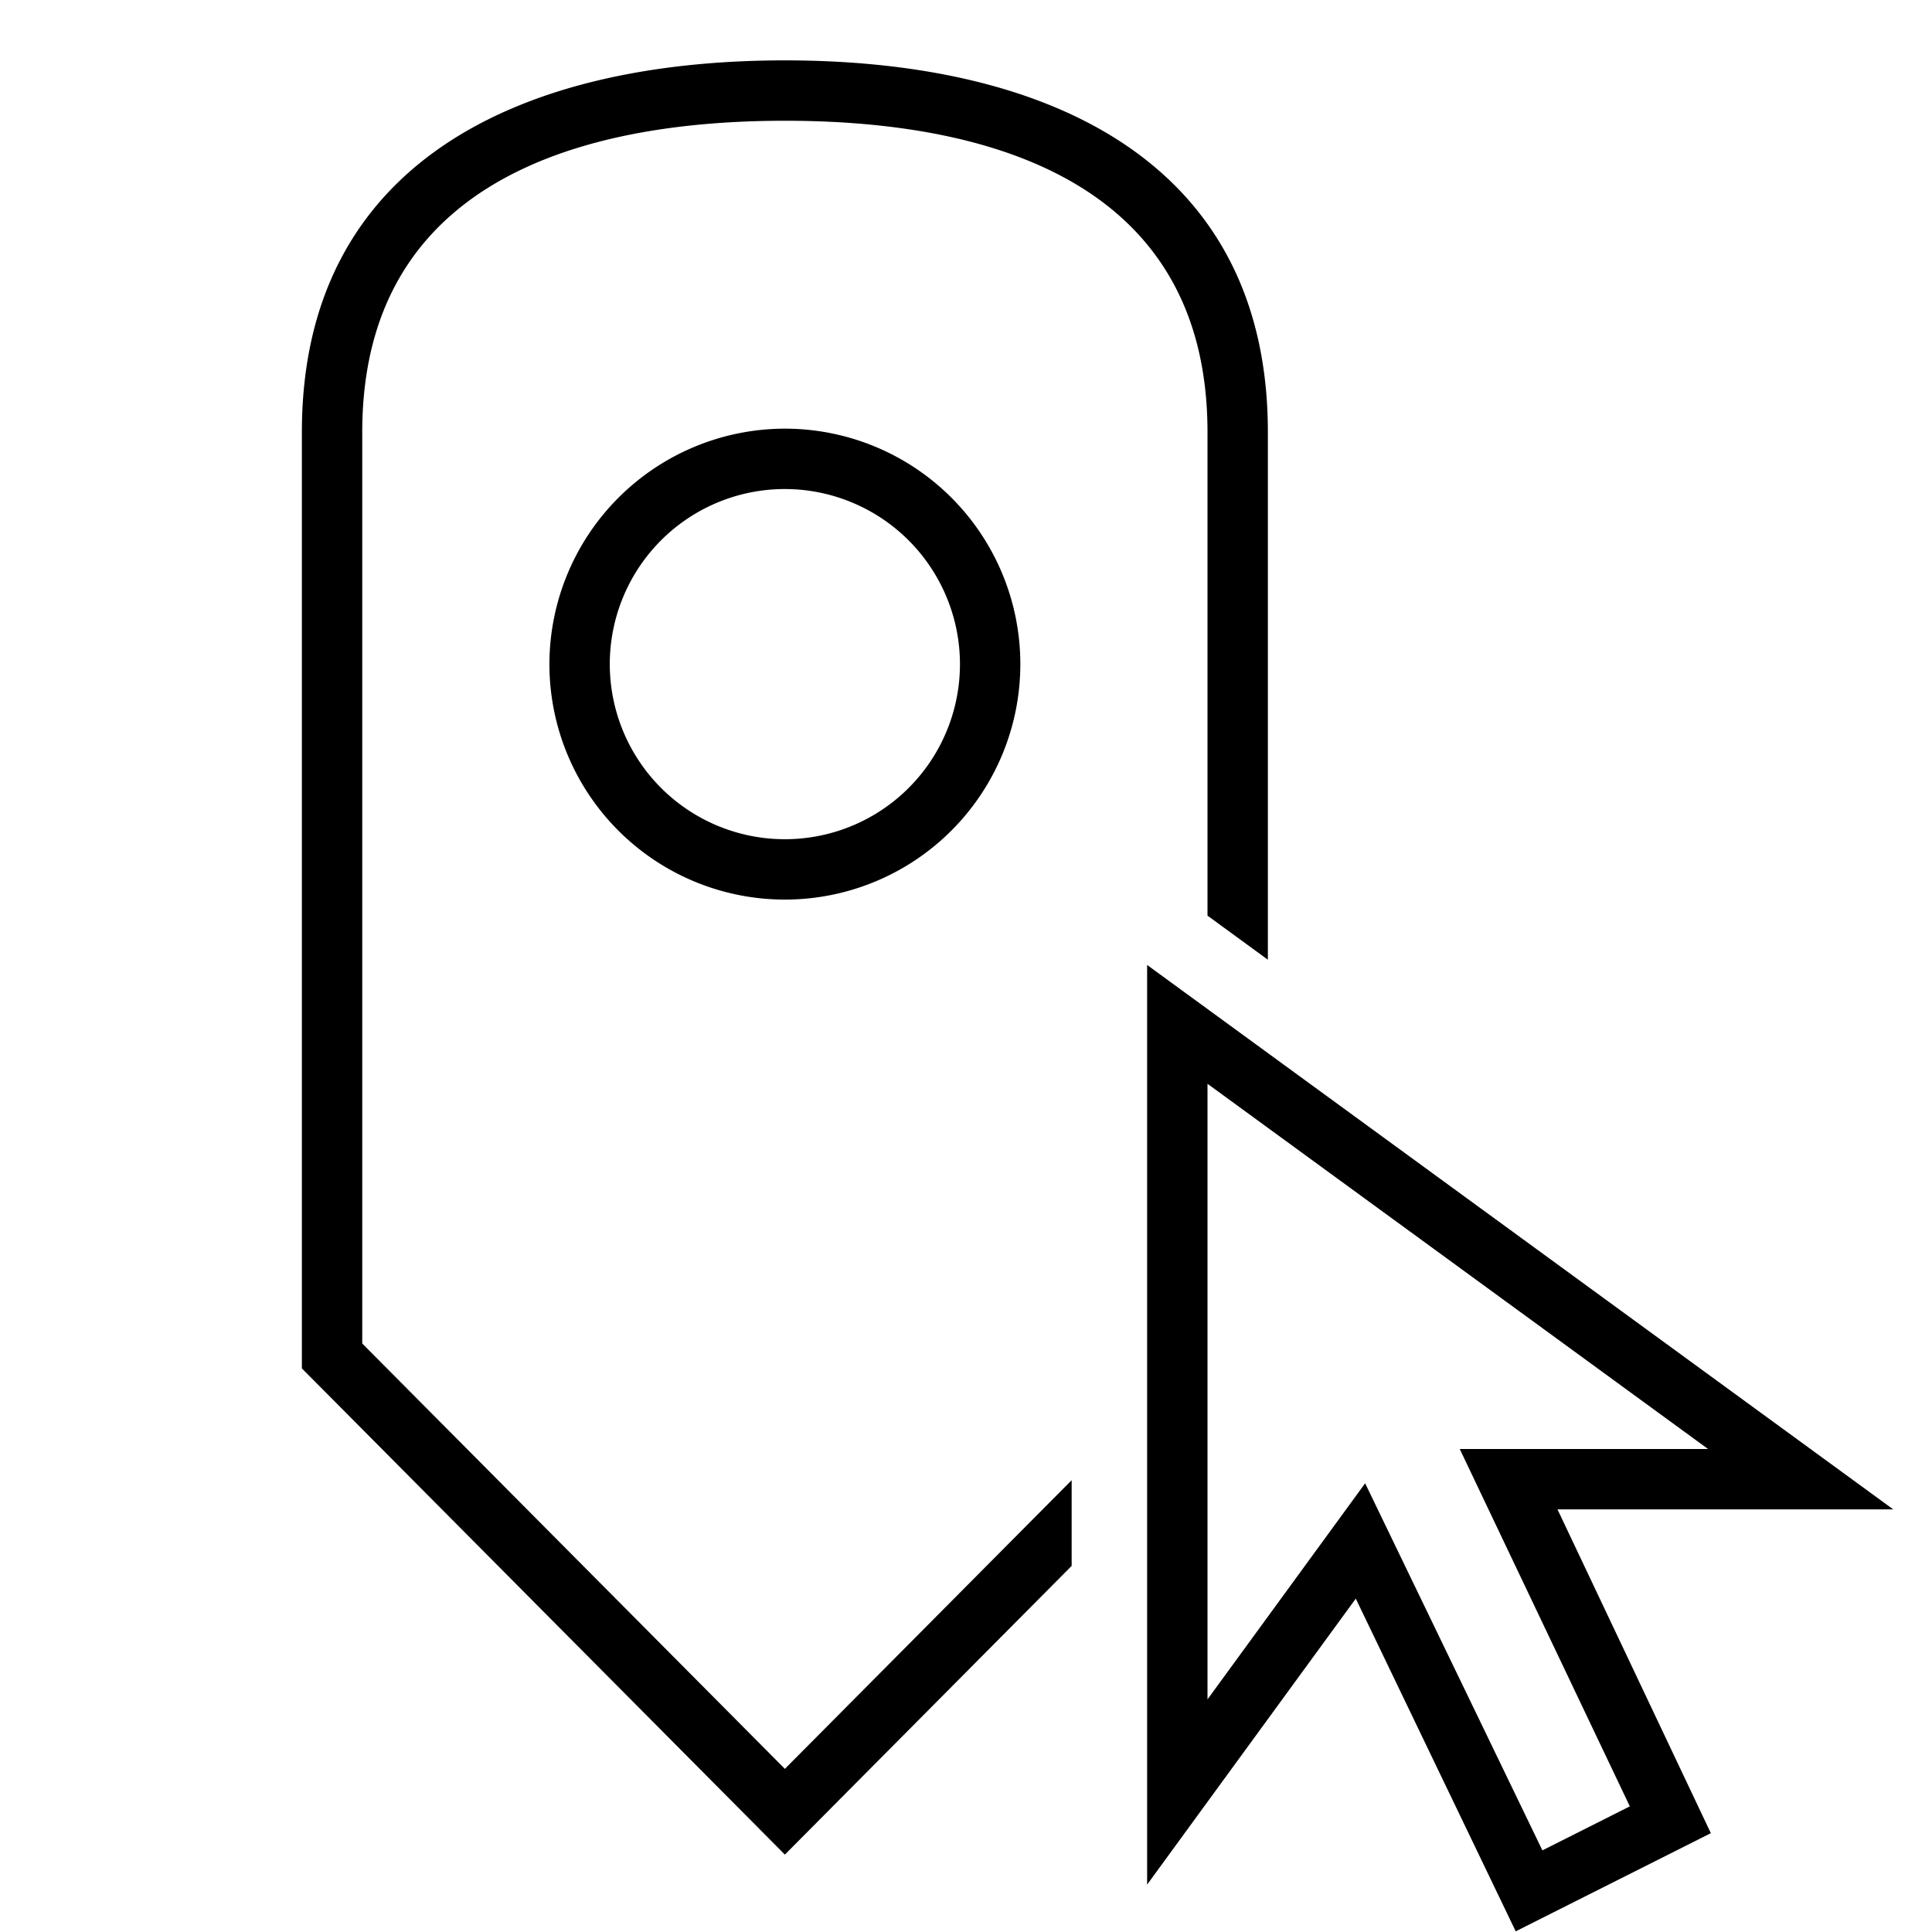 <svg id="icons" xmlns="http://www.w3.org/2000/svg" viewBox="0 0 32 32"><defs><style>.cls-1{fill:none;}</style></defs><path d="M9.1,11a3.9,3.9,0,1,0,3.901-3.9A3.905,3.905,0,0,0,9.1,11Zm6.8,0a2.9,2.9,0,1,1-2.899-2.9A2.903,2.903,0,0,1,15.9,11ZM13,2C9.807,2,6,2.895,6,7.158V22.253l7,7.045,4.75-4.781v1.419L13,30.718,5,22.665V7.158C5,2.71,8.582,1,13,1c4.418,0,8,1.71,8,6.158v8.738l-1-.73V7.158C20,2.895,16.193,2,13,2ZM31.358,25,19,15.983V31.215l3.456-4.737,2.649,5.511,3.232-1.626L25.797,25Zm-4.363,4.919-1.448.729-2.936-6.08L20,28.147V17.951L28.291,24H24.178Z"/><rect class="cls-1" width="32" height="32"/></svg>